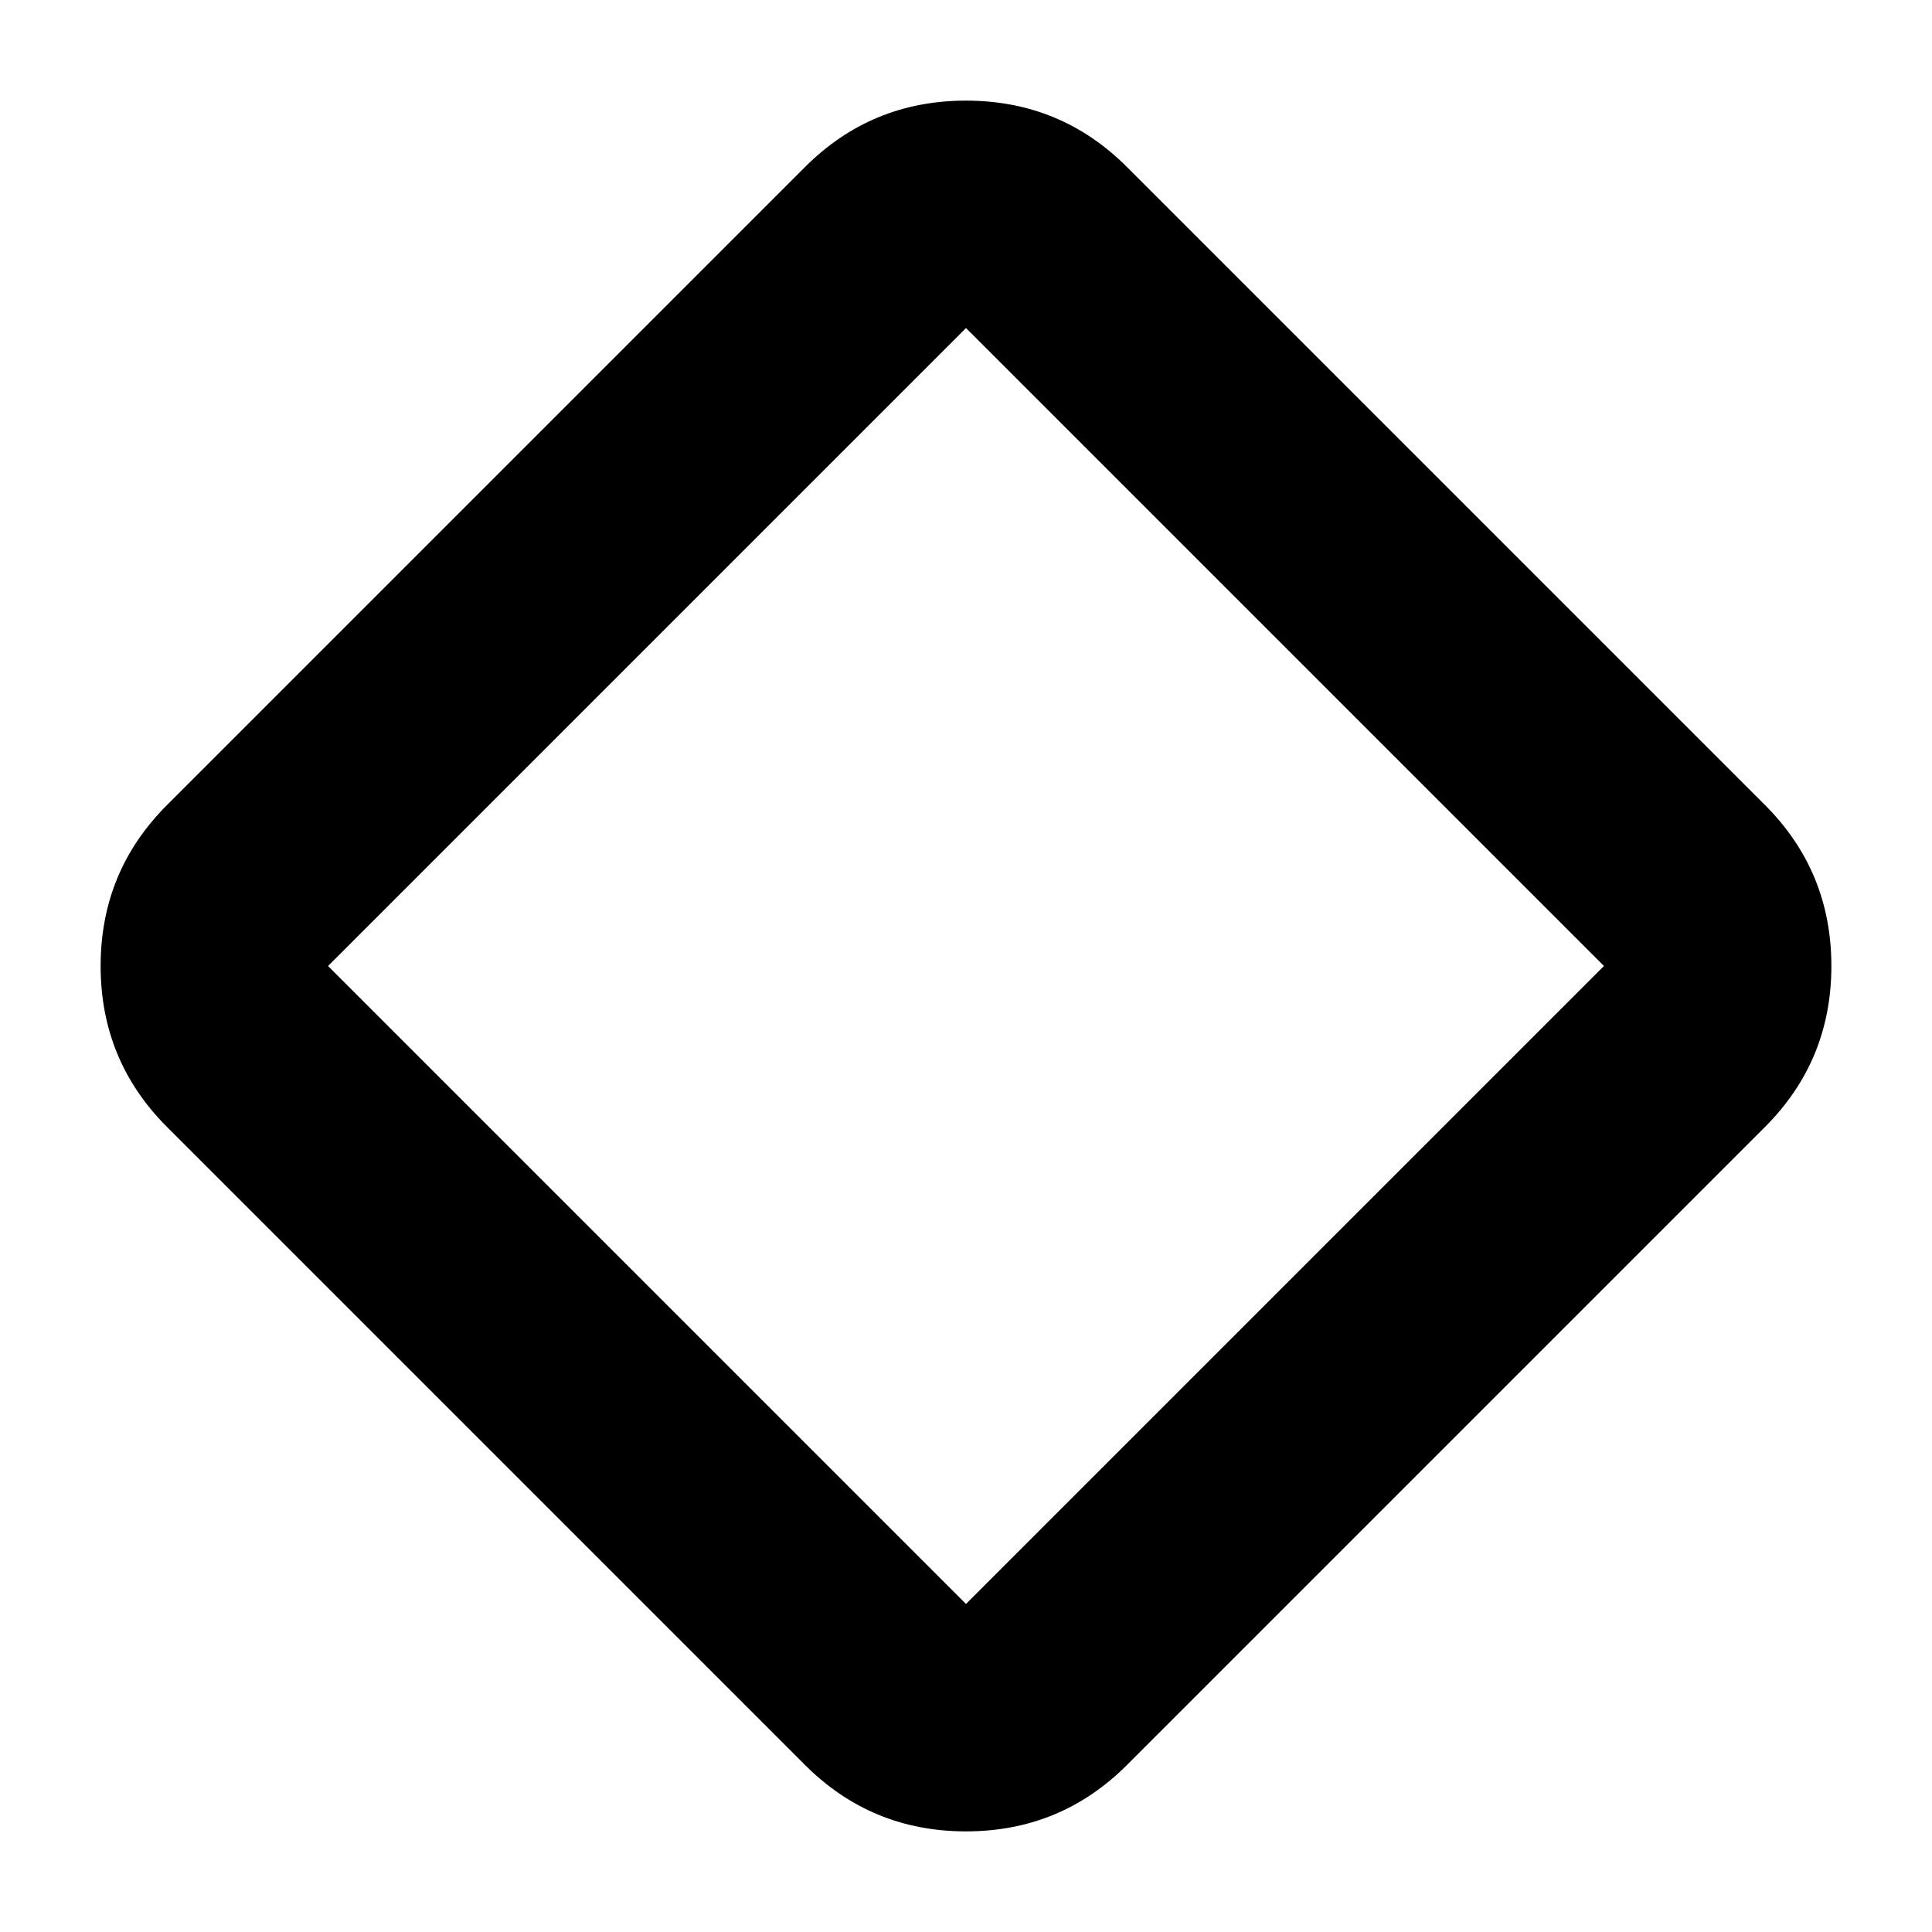 <svg xmlns="http://www.w3.org/2000/svg" height="24" width="24"><path d="M14 21.925q-.825.825-2 .825t-2-.825L2.075 14q-.825-.825-.825-2t.825-2L10 2.075q.825-.825 2-.825t2 .825L21.925 10q.825.825.825 2t-.825 2Zm-2-2L19.925 12 12 4.075 4.075 12 12 19.925Z"/></svg>